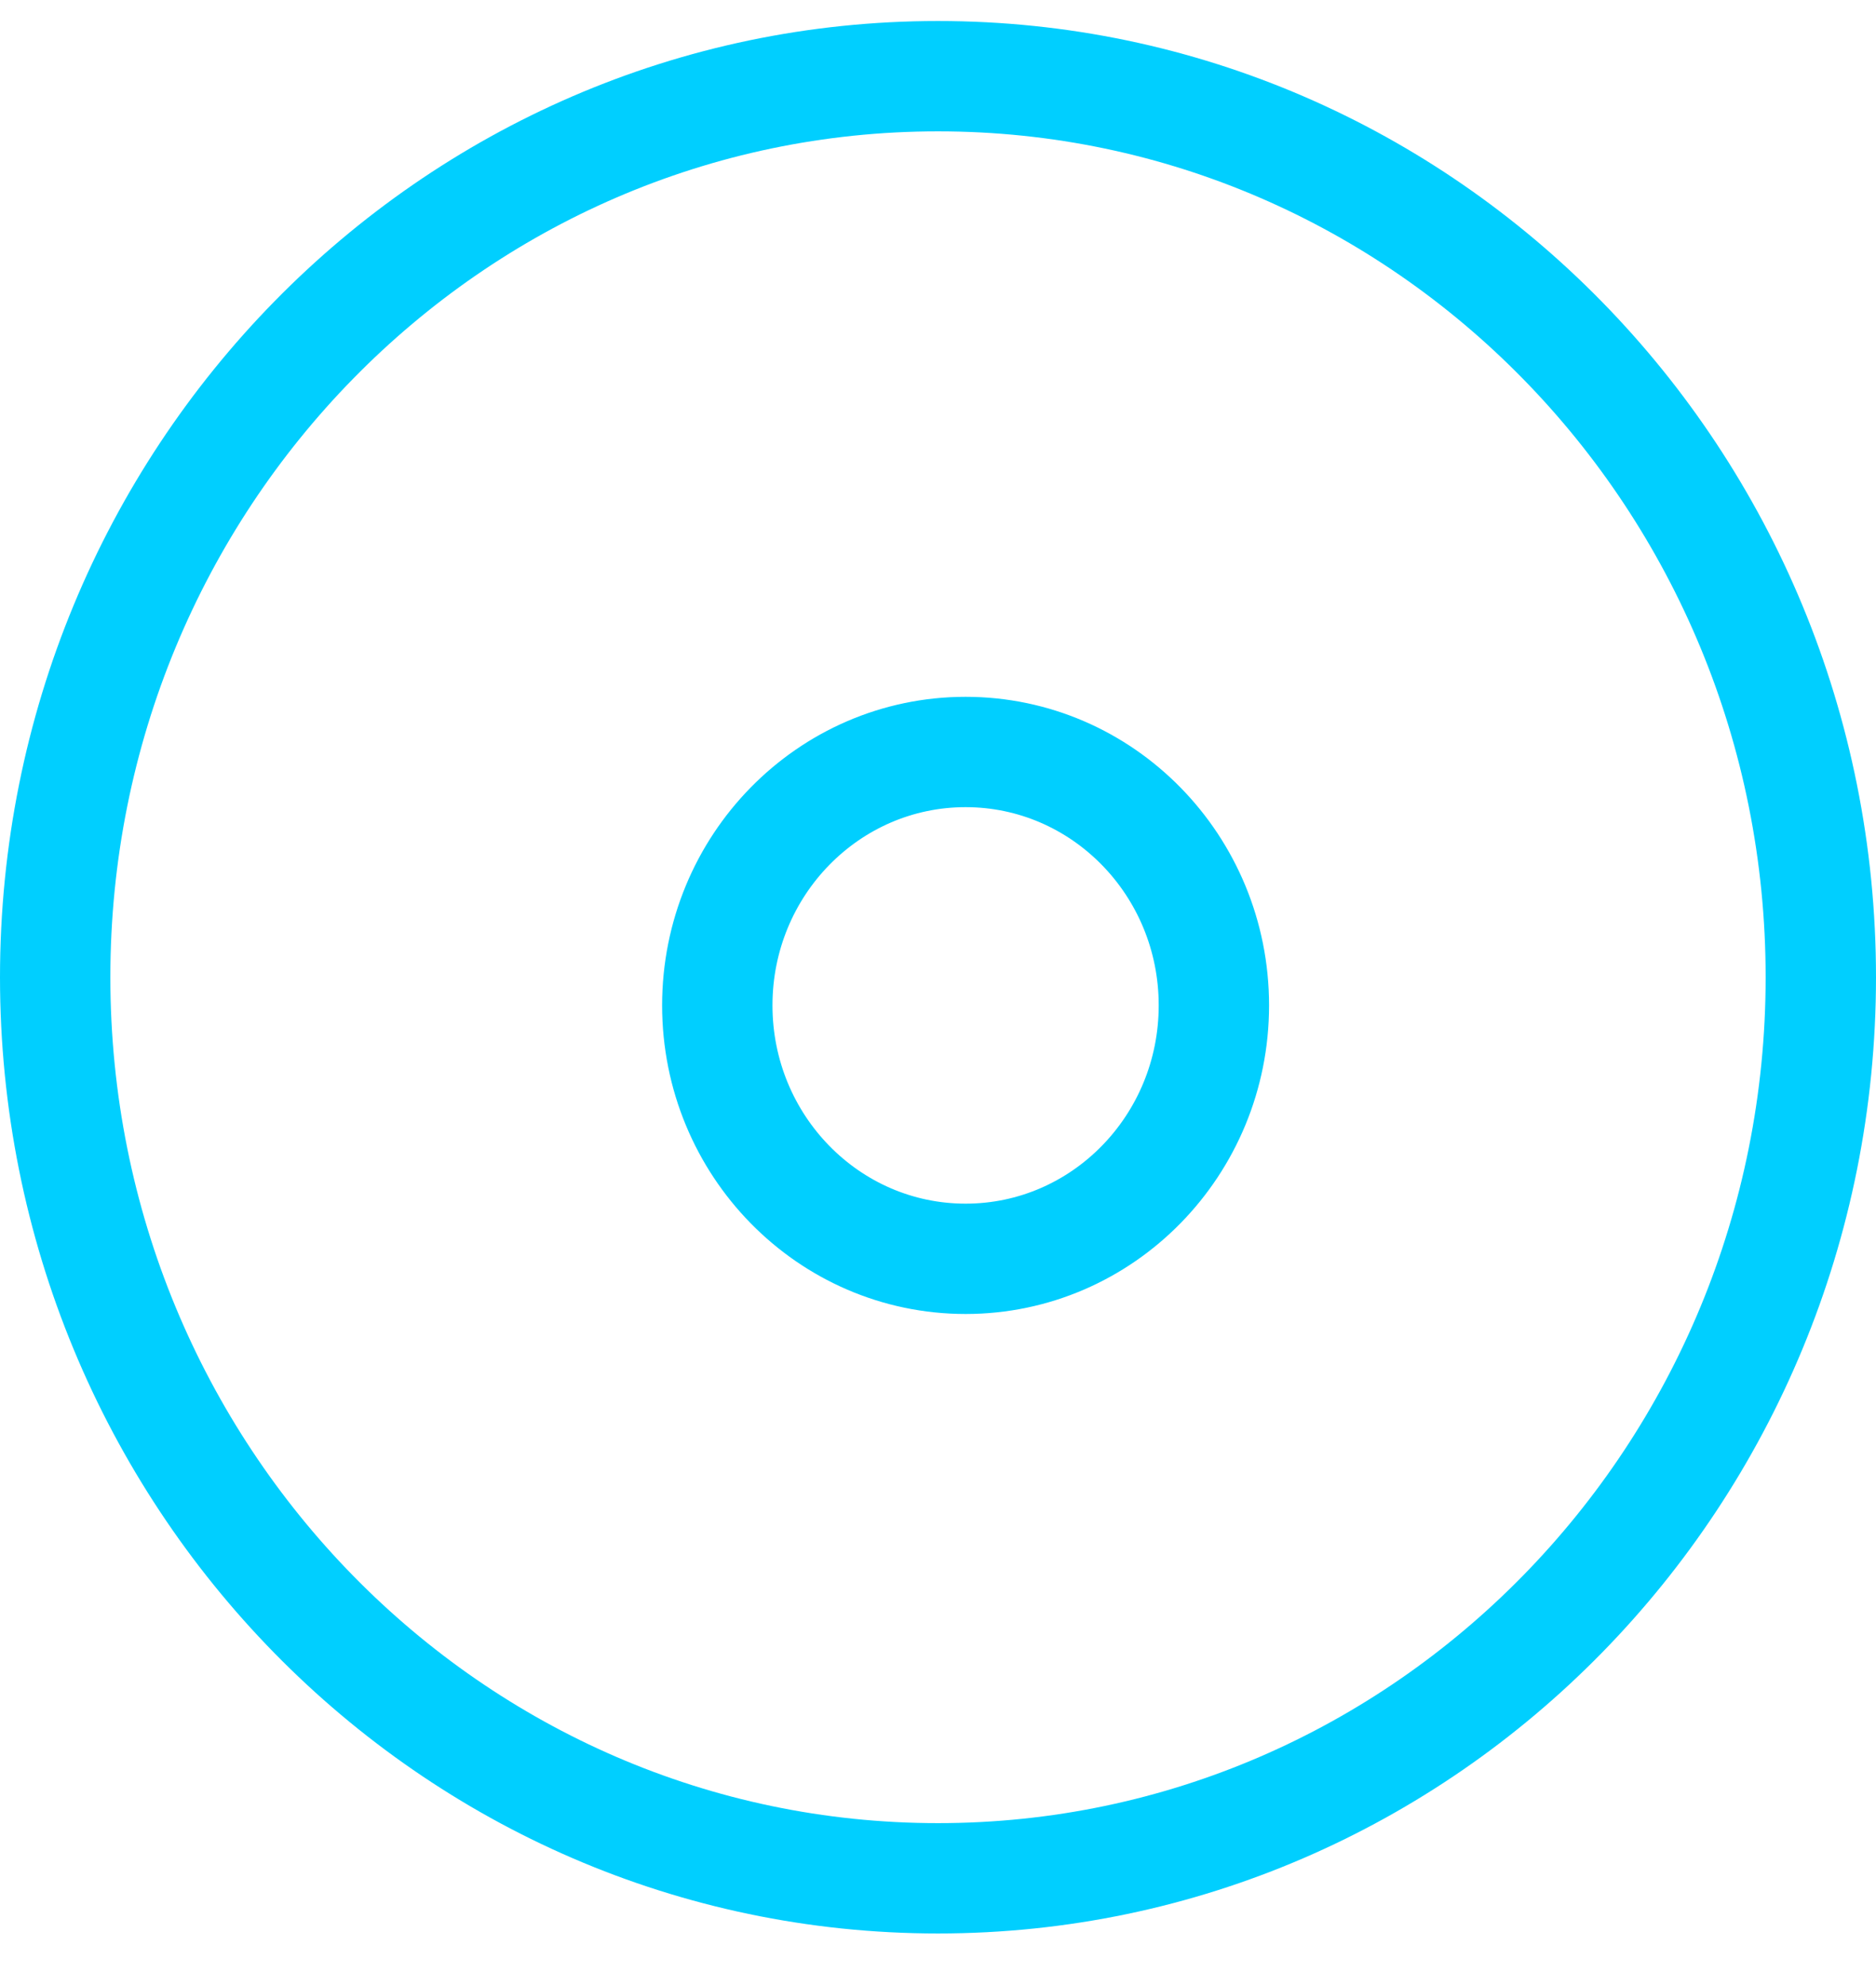<?xml version="1.0" encoding="UTF-8"?>
<svg width="34px" height="36px" viewBox="0 0 34 36" version="1.1" xmlns="http://www.w3.org/2000/svg" xmlns:xlink="http://www.w3.org/1999/xlink">
    <!-- Generator: Sketch 57.1 (83088) - https://sketch.com -->
    <title>svg/bright/icon / disc</title>
    <desc>Created with Sketch.</desc>
    <g id="**-Sticker-Sheets" stroke="none" stroke-width="1" fill="none" fill-rule="evenodd" stroke-linecap="round" stroke-linejoin="round">
        <g id="sticker-sheet--all--page-2" transform="translate(-716, -3765)" stroke="#00CFFF" stroke-width="2">
            <g id="icon-preview-row-copy-89" transform="translate(0, 3740)">
                <g id="Icon-Row">
                    <g id="icon-/-disc" transform="translate(709, 18.214)">
                        <path d="M24,40.833 C32.837,40.833 40,33.521 40,24.5 C40,15.479 32.837,8.167 24,8.167 C15.163,8.167 8,15.479 8,24.5 C8,33.521 15.163,40.833 24,40.833 Z M24.5,29.604 C26.985,29.604 29,27.547 29,25.01 C29,22.473 26.985,20.417 24.5,20.417 C22.015,20.417 20,22.473 20,25.01 C20,27.547 22.015,29.604 24.5,29.604 Z" id="Combined-Shape"></path>
                    </g>
                </g>
            </g>
        </g>
    </g>
</svg>